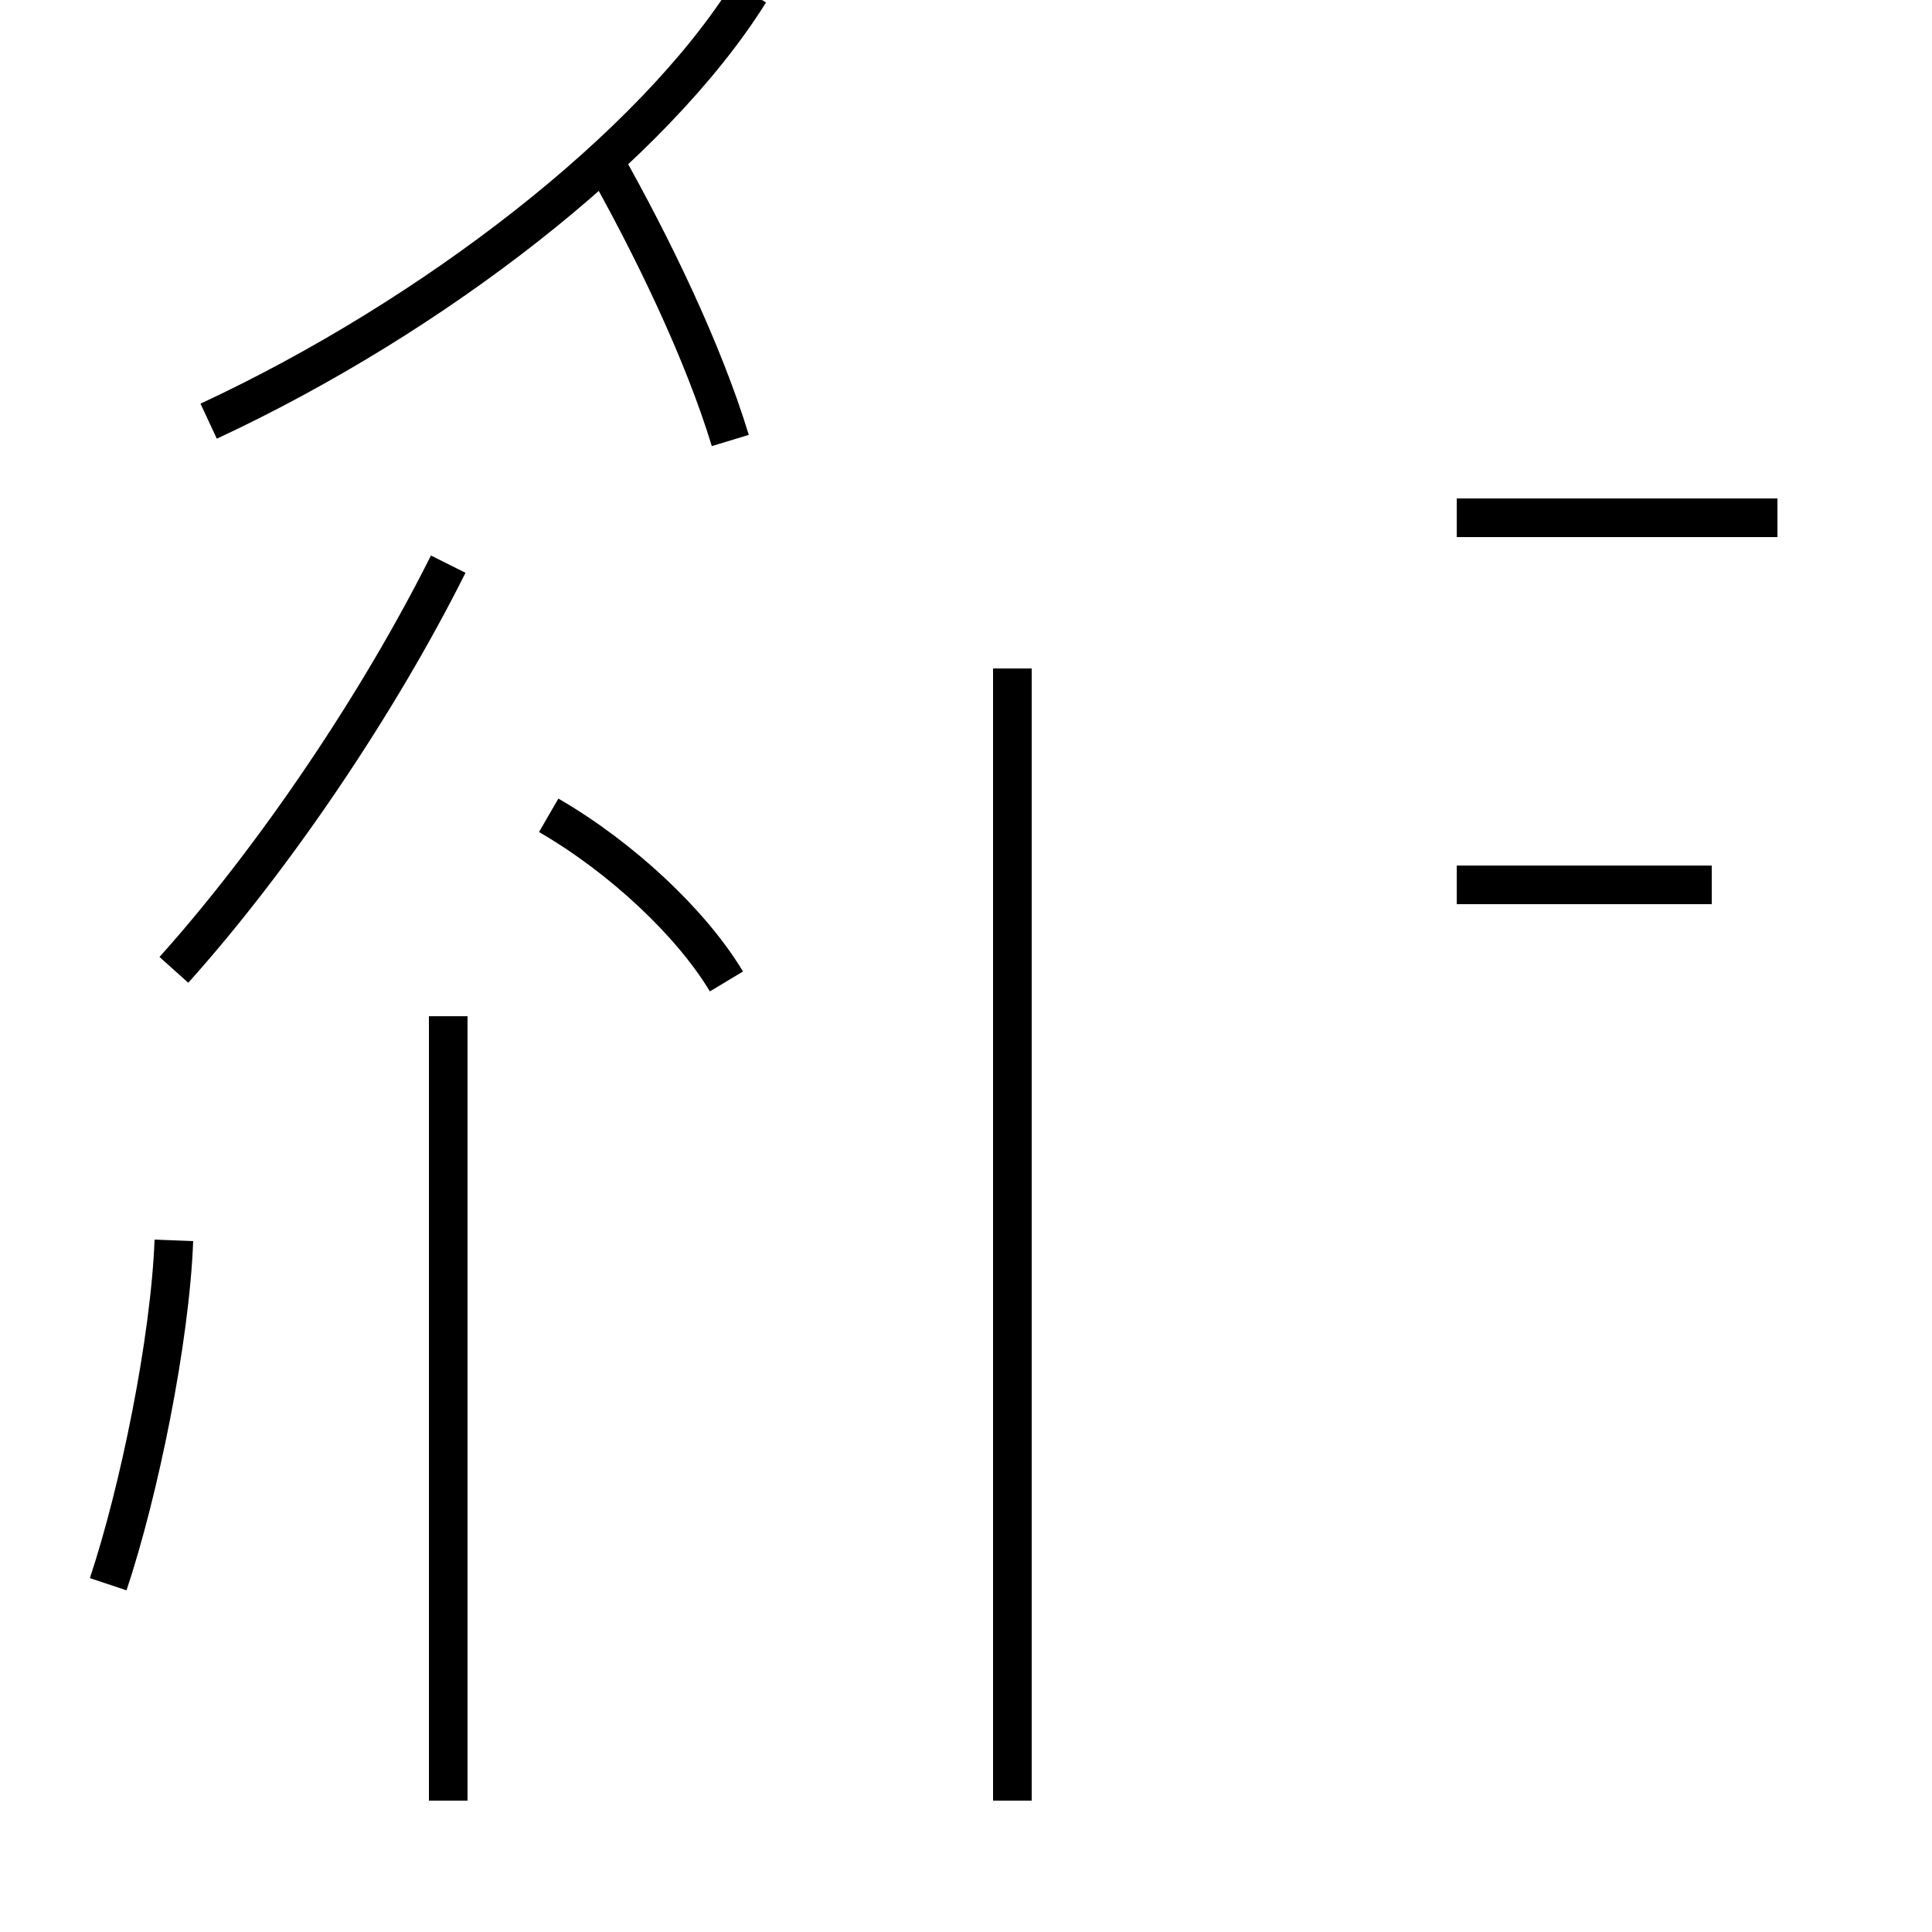 <?xml version='1.0' encoding='utf8'?>
<svg viewBox="0.0 -44.0 50.0 50.0" version="1.1" xmlns="http://www.w3.org/2000/svg">
<rect x="0.0" y="-44.0" width="50.0" height="50.0" fill="#808080" stroke="none"/>
<rect x="-1000" y="-1000" width="2000" height="2000" stroke="white" fill="white"/>
<g style="fill:none; stroke:#000000;  stroke-width:1">
<path d="M 4.5 11.9 C 4.4 9.3 3.6 5.4 2.8 3.0 M 11.6 -2.6 L 11.6 17.7 M 18.9 32.6 C 18.2 34.9 16.9 37.6 15.6 39.9 M 5.4 33.1 C 11.2 35.8 16.9 40.2 19.4 44.2 M 18.8 18.6 C 17.9 20.1 16.1 21.8 14.2 22.9 M 4.5 18.9 C 7.1 21.8 9.8 25.8 11.6 29.4 M 26.2 -2.6 L 26.2 26.7 M 26.2 12.9 L 26.2 22.6 M 44.3 21.1 L 37.7 21.1 M 46.0 30.6 L 37.7 30.6 " transform="scale(1, -1)" />
</g>
</svg>